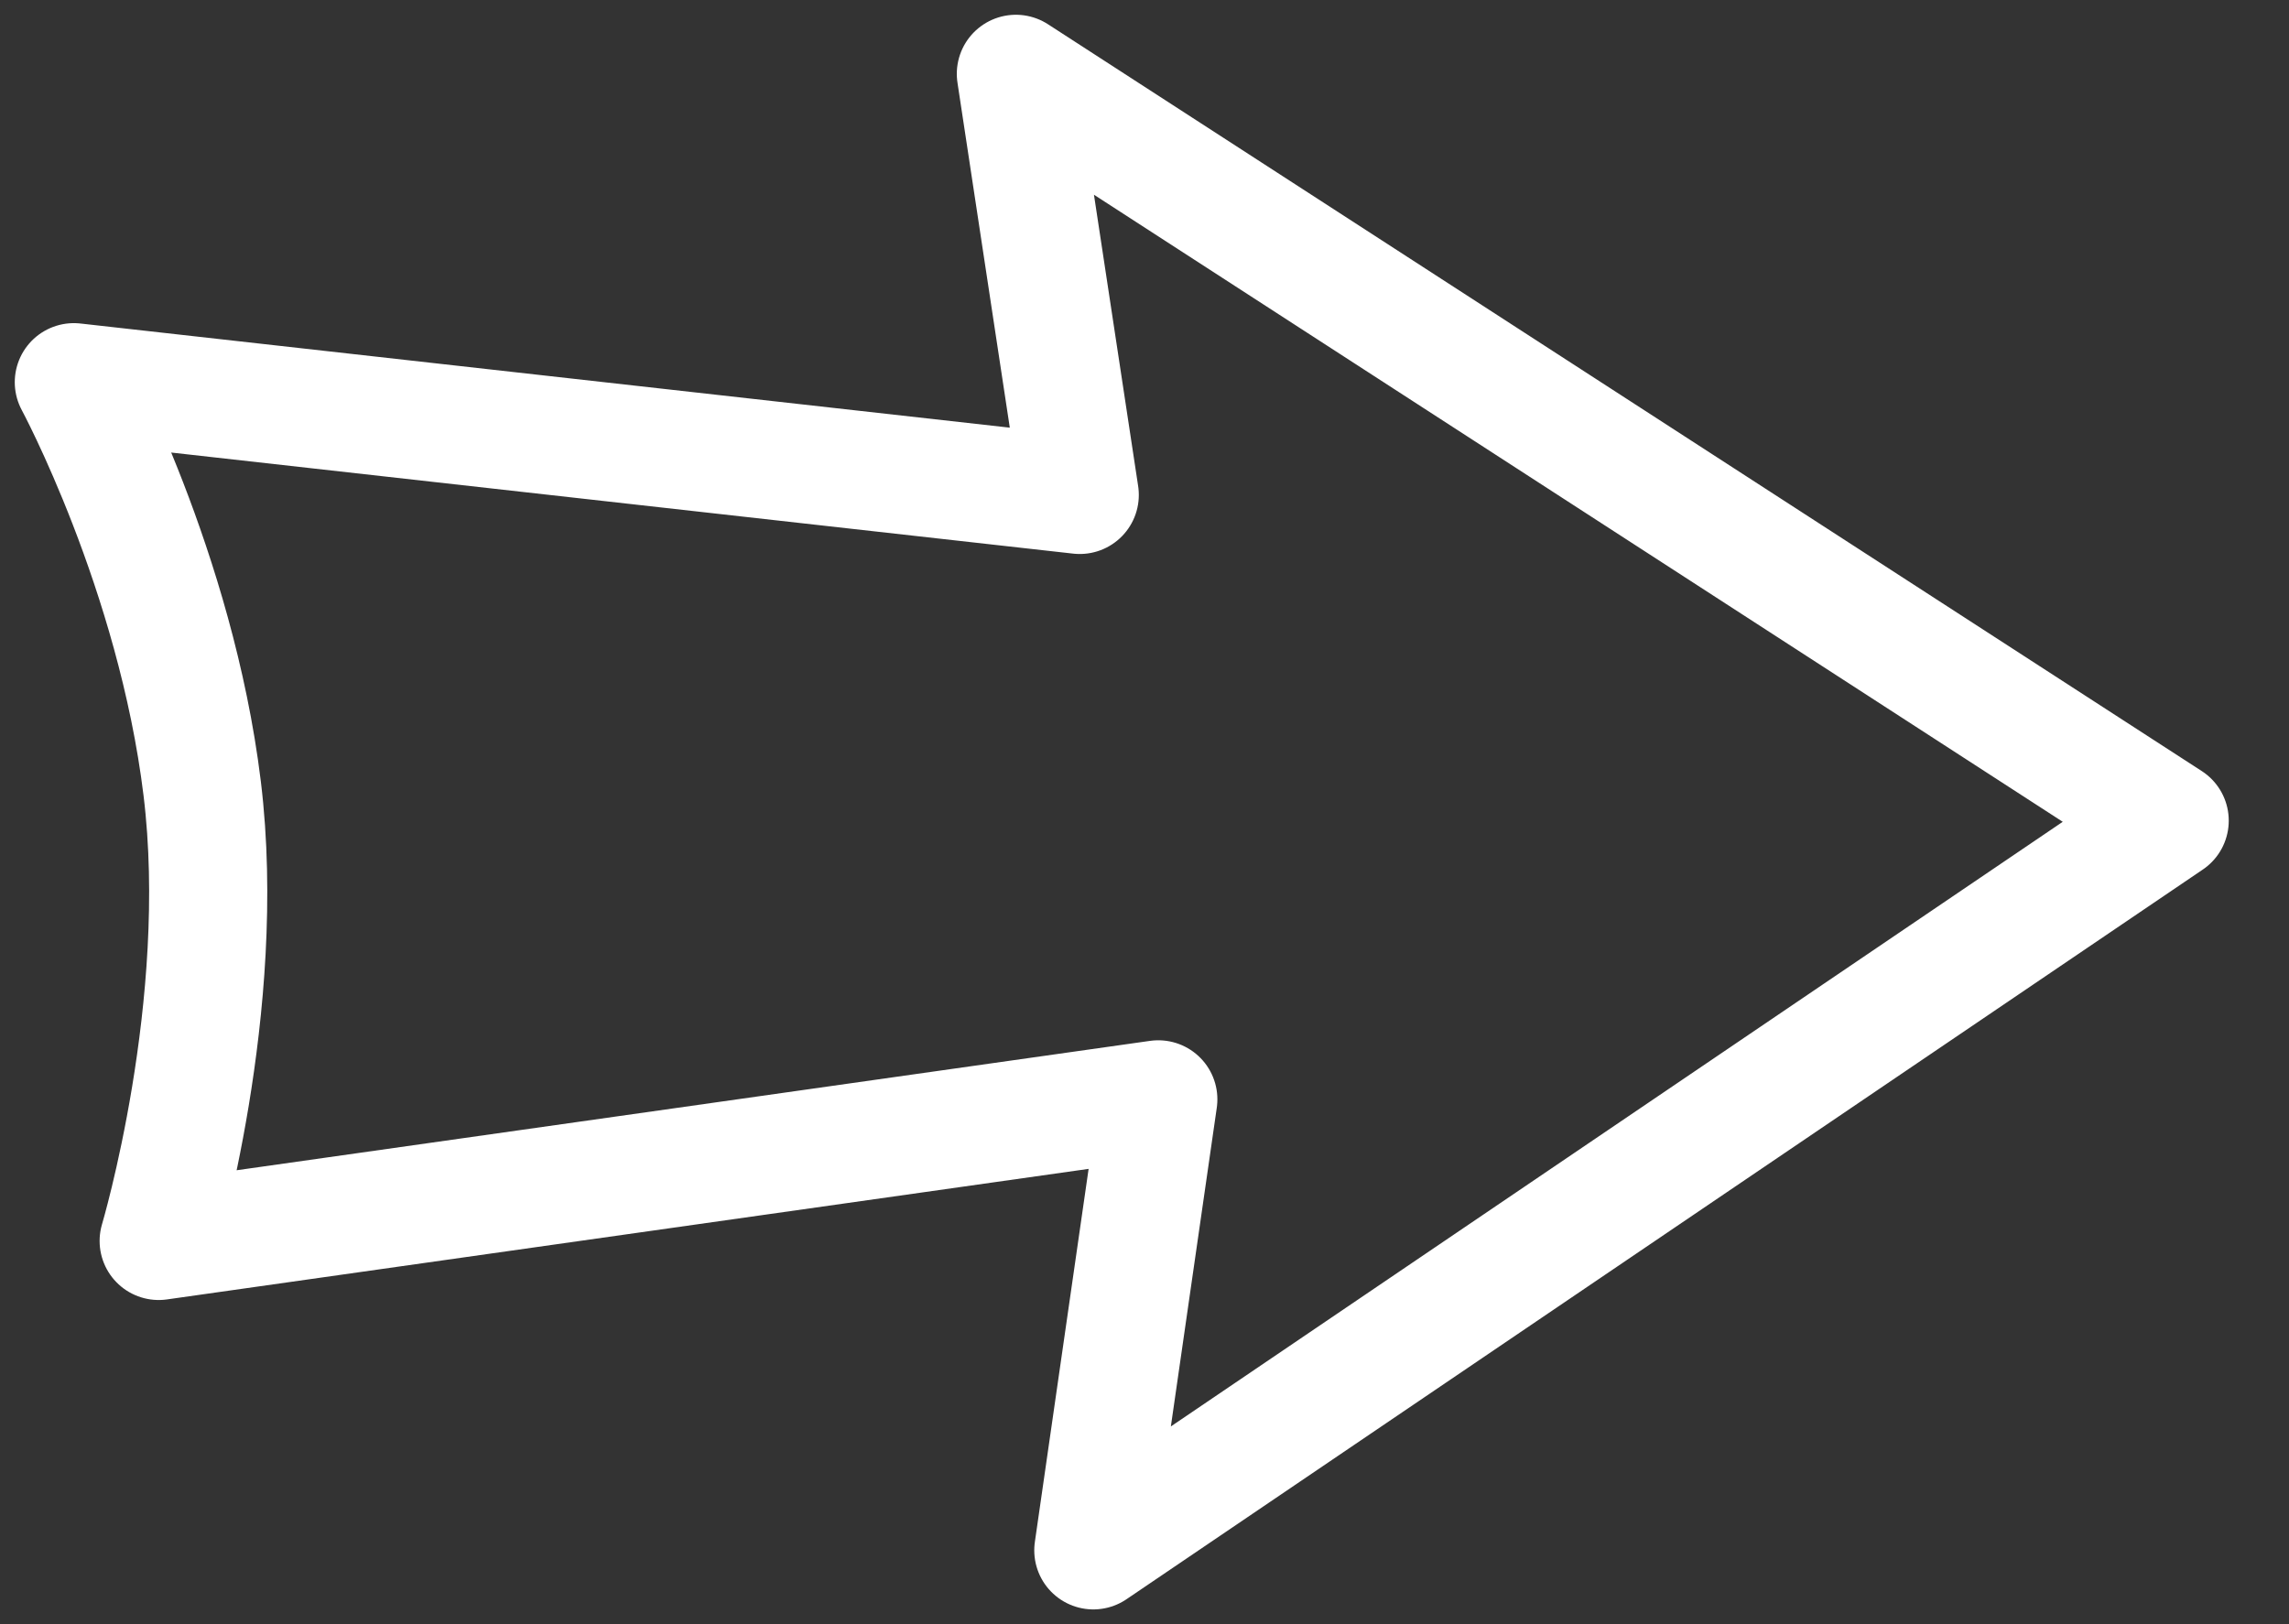 <svg width="31" height="22" viewBox="0 0 31 22" fill="none" xmlns="http://www.w3.org/2000/svg">
<rect x="0" y="0" width="31" height="22" fill="#333333" stroke="none"/>
<path d="M29.384 11.116L13.758 1L14.623 6.704L1 5.177C1 5.177 2.378 7.732 2.738 10.678C3.099 13.625 2.149 16.809 2.149 16.809L15.687 14.891L14.807 21L29.384 11.116Z" stroke="white" stroke-width="1.6" stroke-linejoin="round"/>
</svg>
